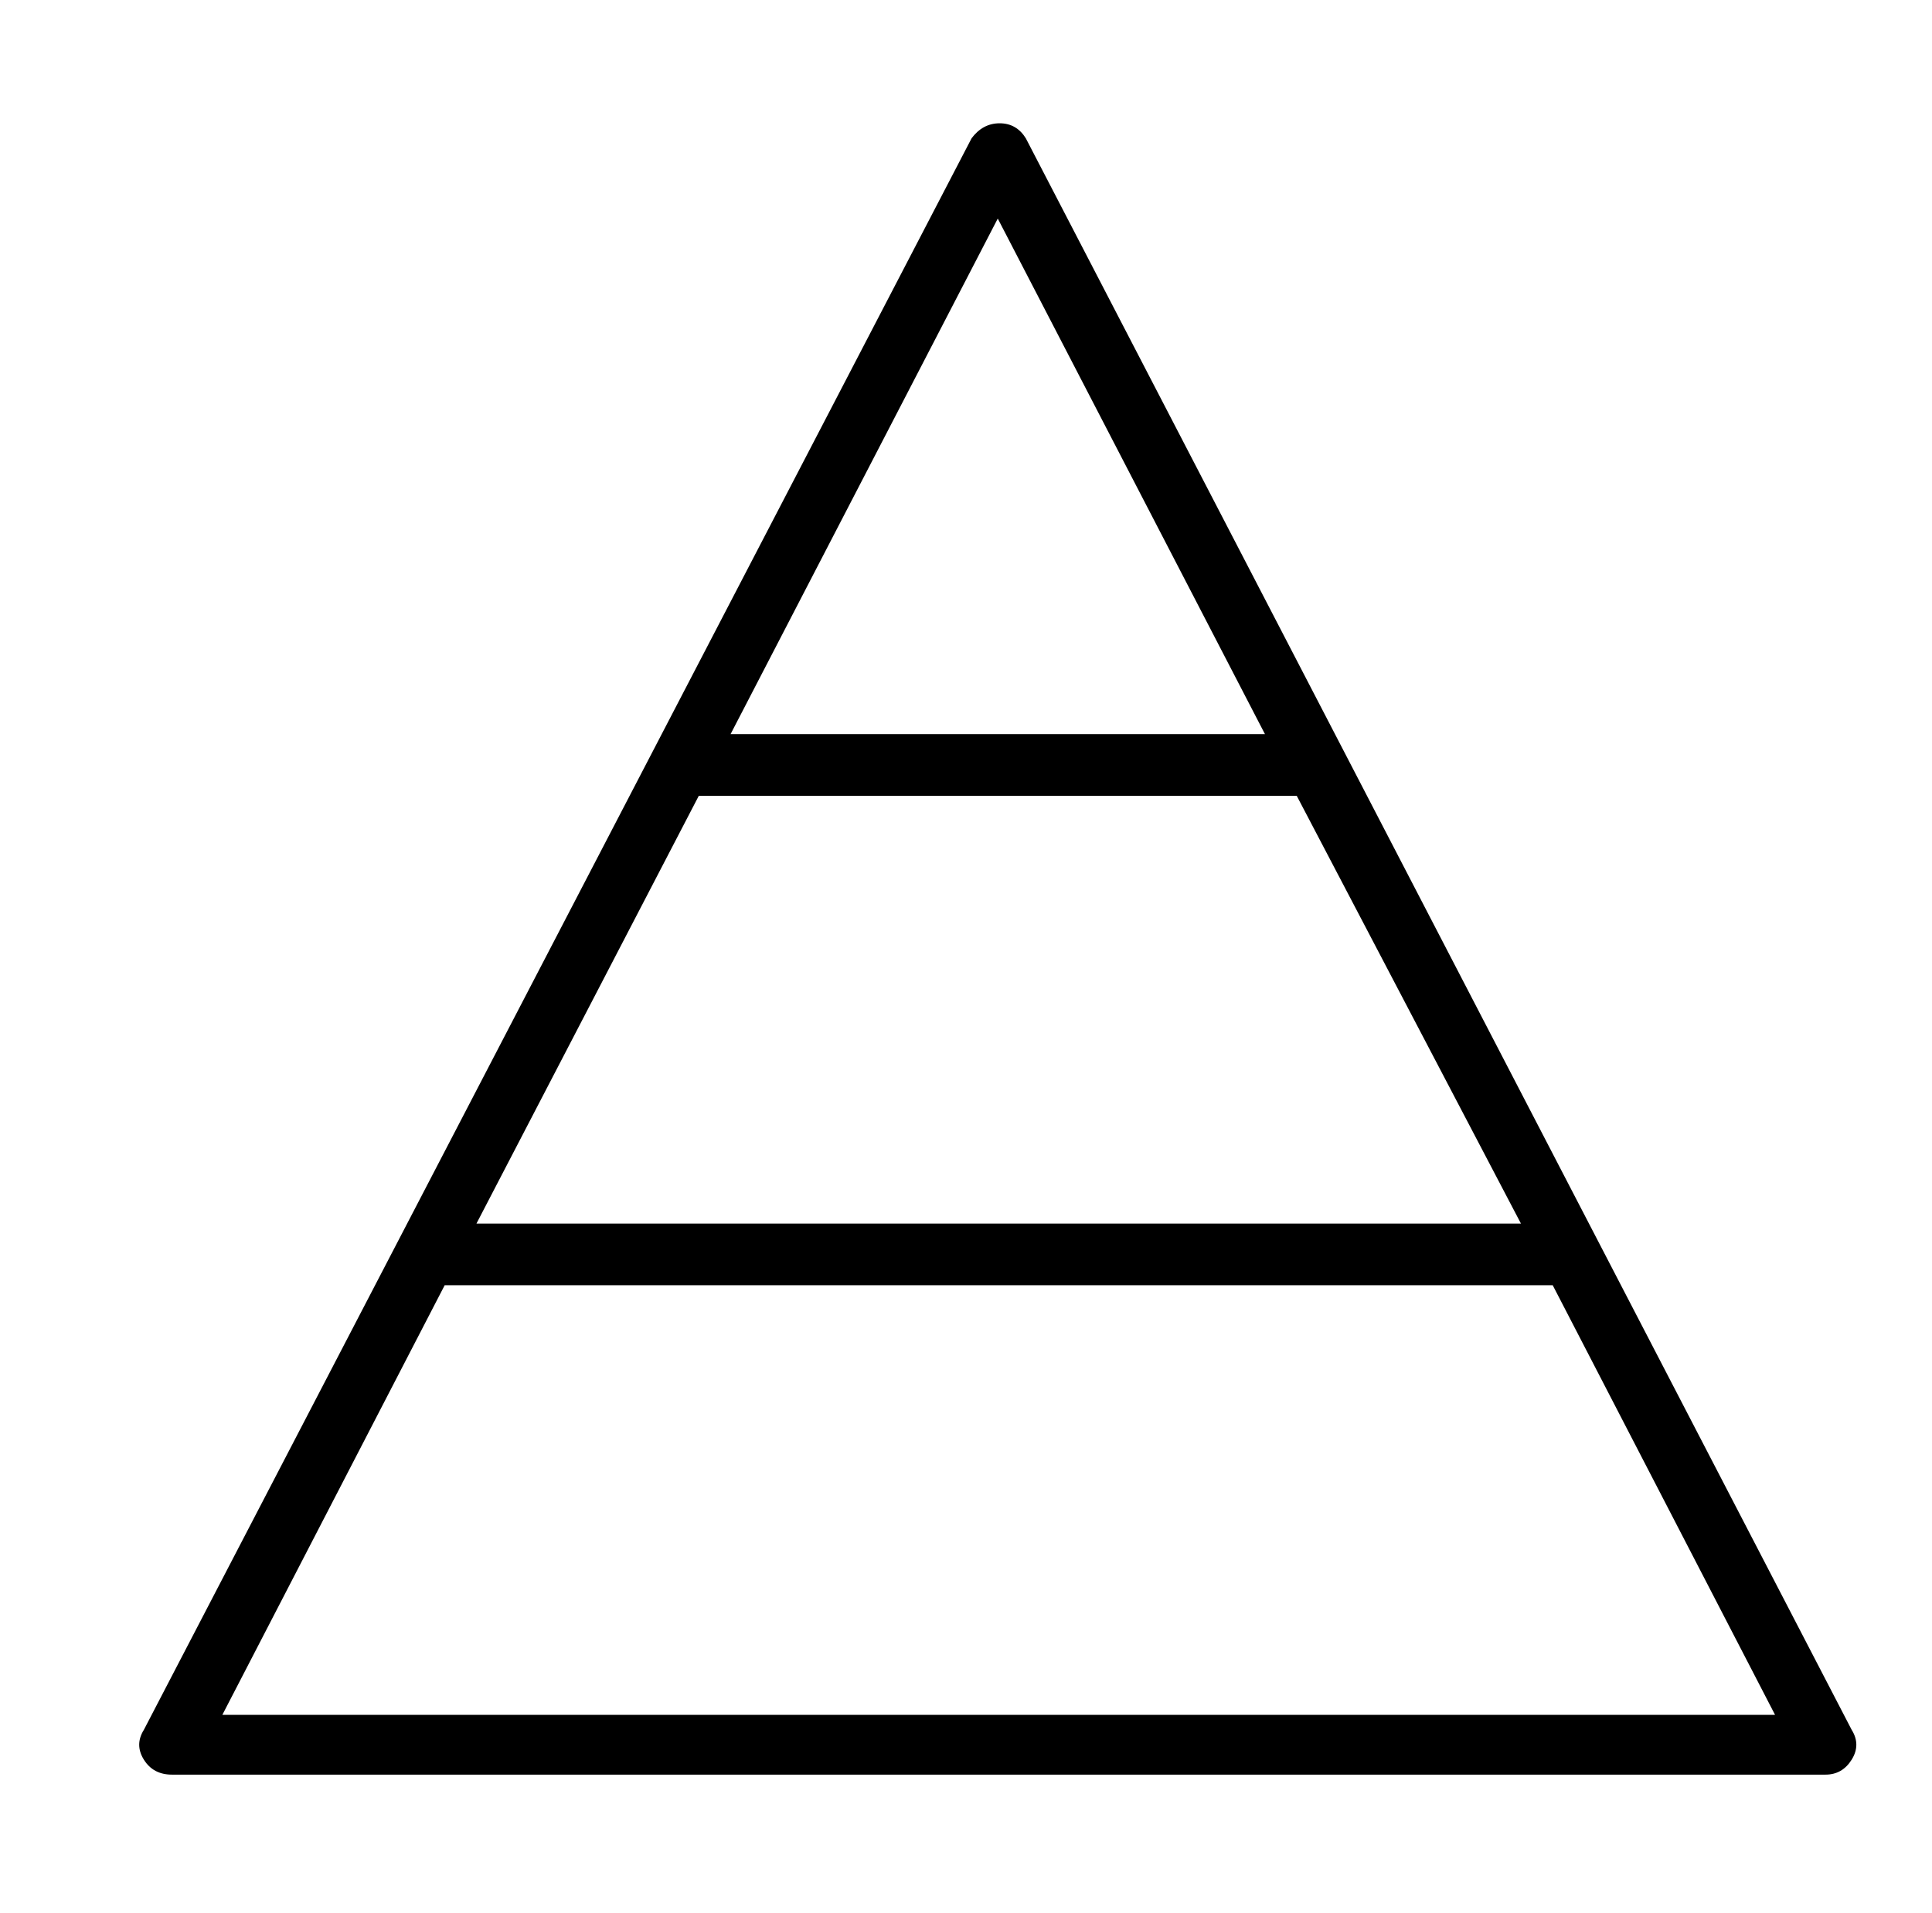 <?xml version="1.0" standalone="no"?>
<!DOCTYPE svg PUBLIC "-//W3C//DTD SVG 1.1//EN" "http://www.w3.org/Graphics/SVG/1.1/DTD/svg11.dtd" >
<svg xmlns="http://www.w3.org/2000/svg" xmlns:xlink="http://www.w3.org/1999/xlink" version="1.1" viewBox="-10 0 1034 1024">
   <path fill="currentColor"
d="M981 926l-442 -852q-5 -8 -14 -8t-15 8l-443 852q-5 8 0 16t15 8h885q9 0 14 -8t0 -16zM524 117l143 276h-286zM364 426h320l120 229h-559zM109 918l119 -230h593l119 230h-831z" />
</svg>
